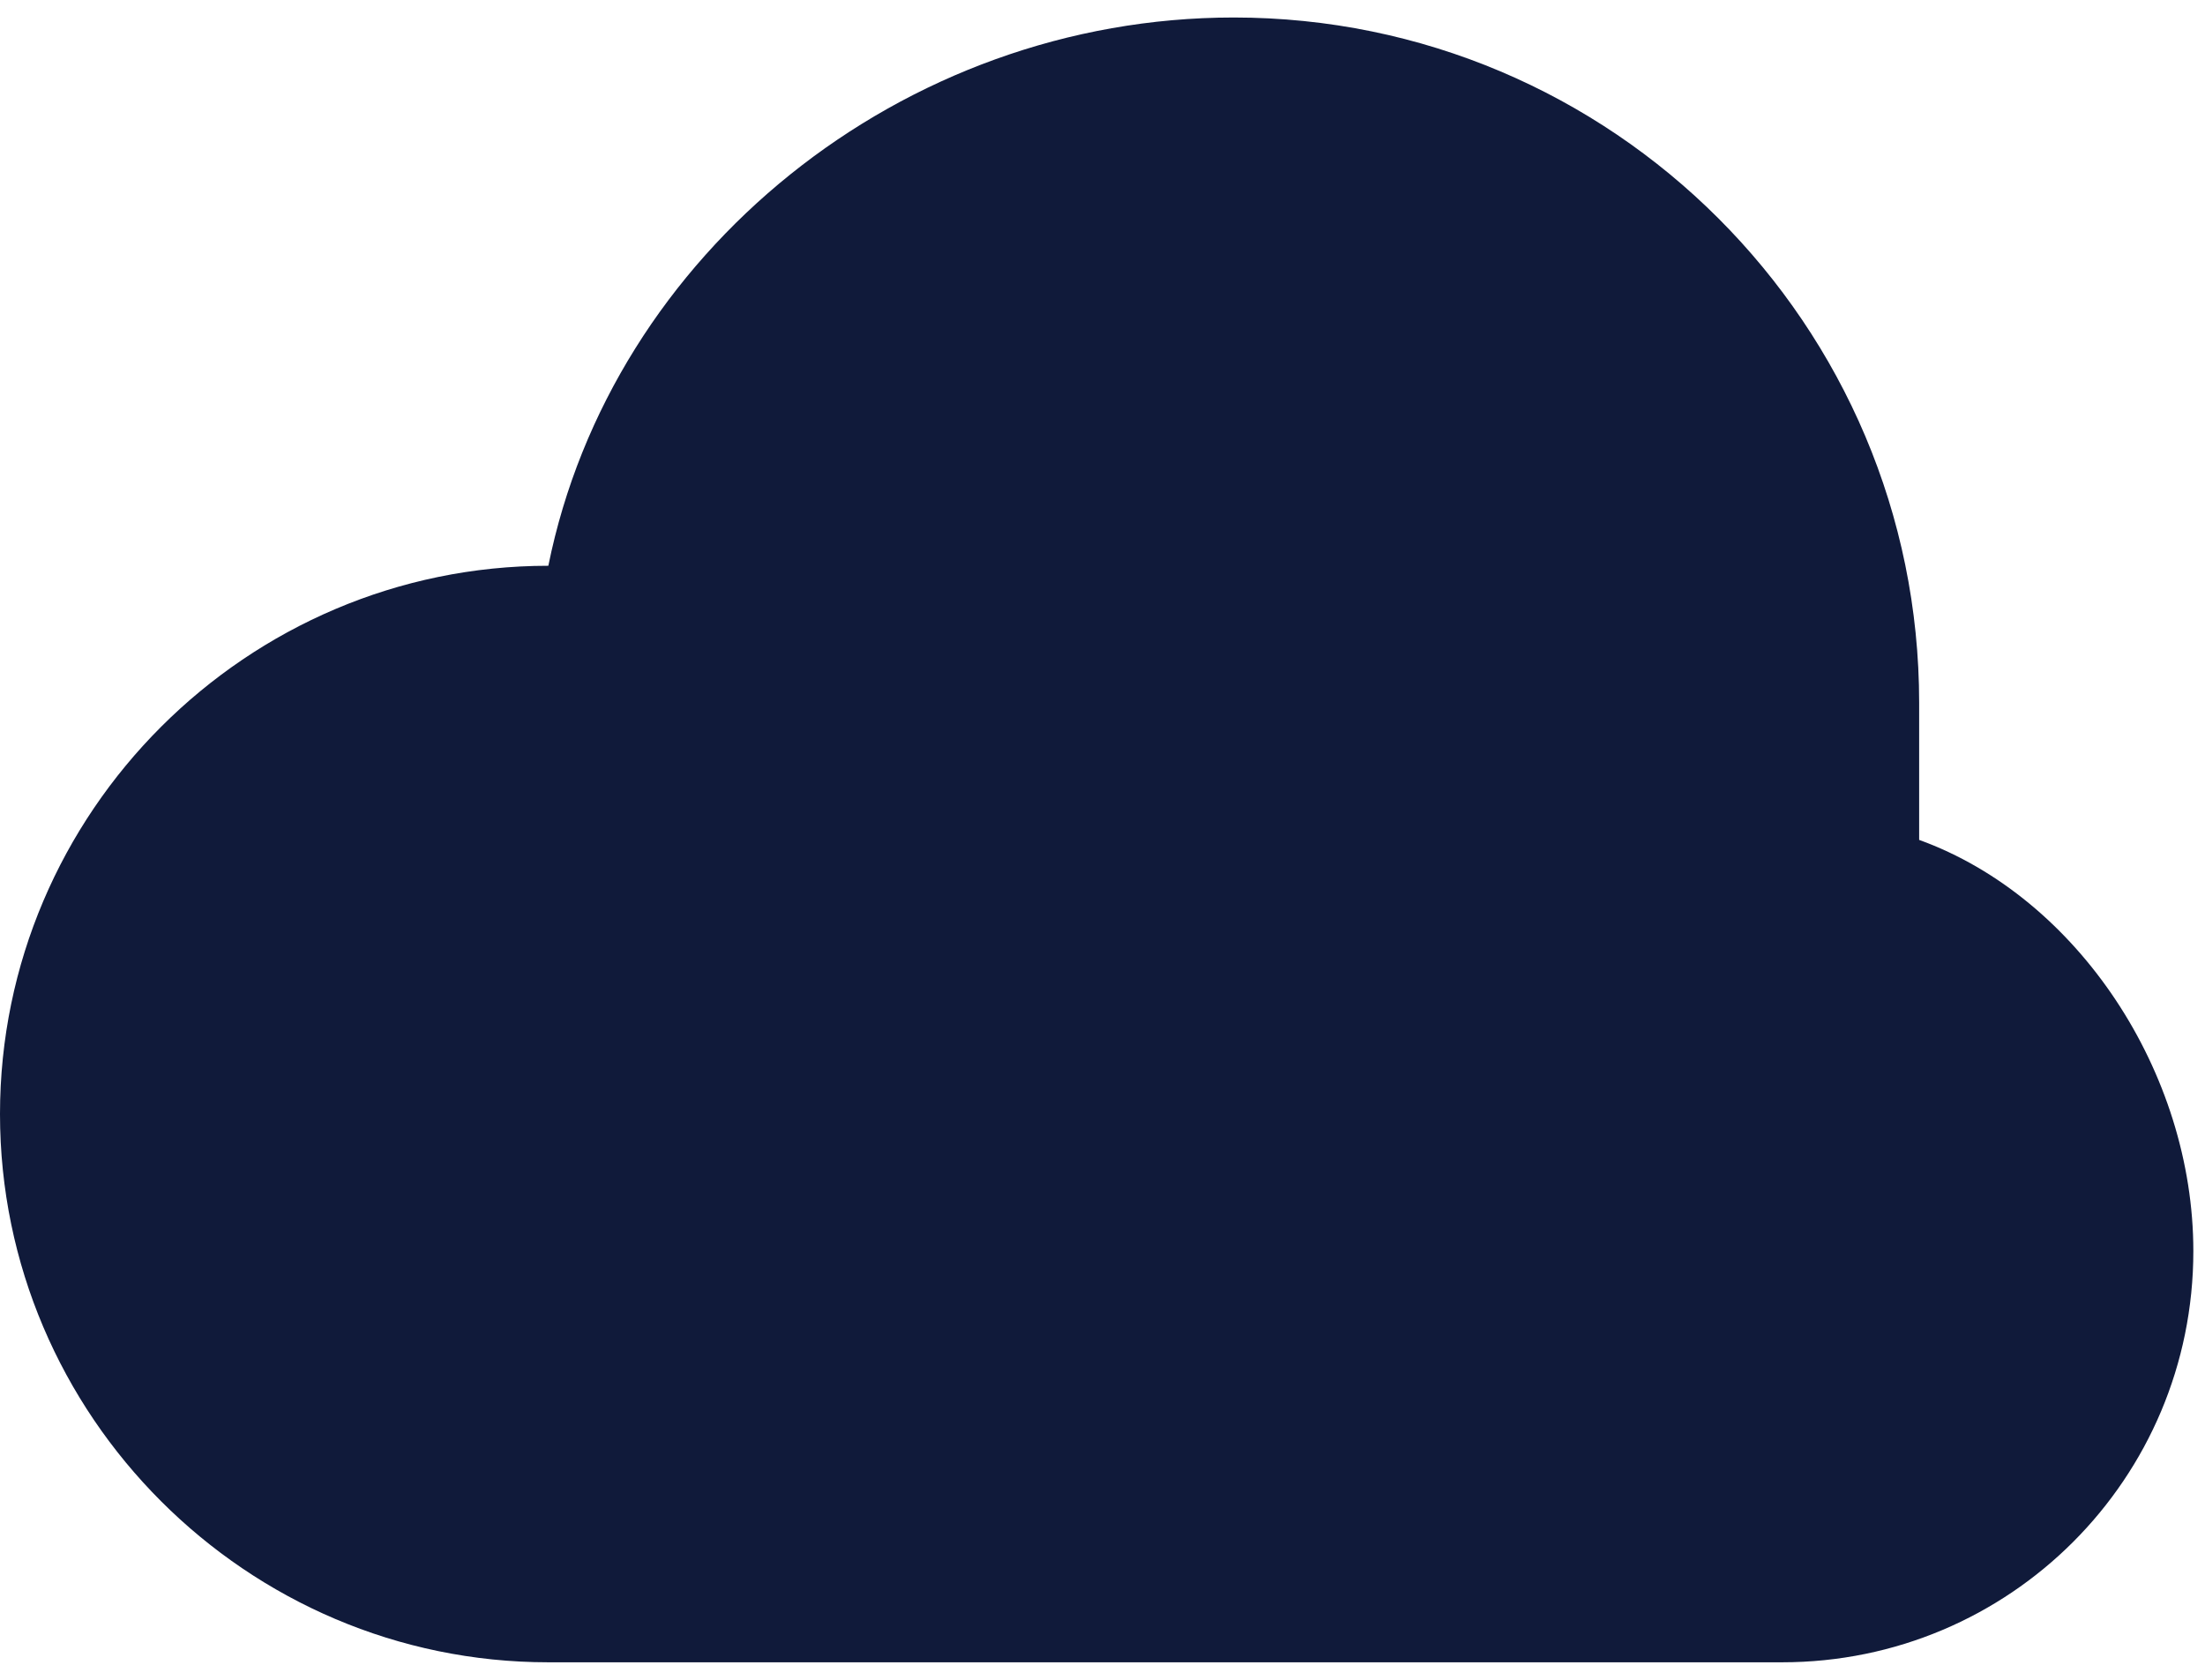 <svg width="63" height="48" viewBox="0 0 63 48" fill="none" xmlns="http://www.w3.org/2000/svg">
<path d="M35.25 0.5C25.772 0.5 17.468 7.237 15.667 16.167C7.05 16.167 0 23.217 0 31.833C0 40.45 7.05 47.5 15.667 47.5H50.917C57.418 47.5 62.667 42.252 62.667 35.75C62.667 30.658 59.377 25.645 54.833 24V20.083C54.833 9.273 46.06 0.5 35.25 0.5Z" fill="#101A3A"/>
</svg>
